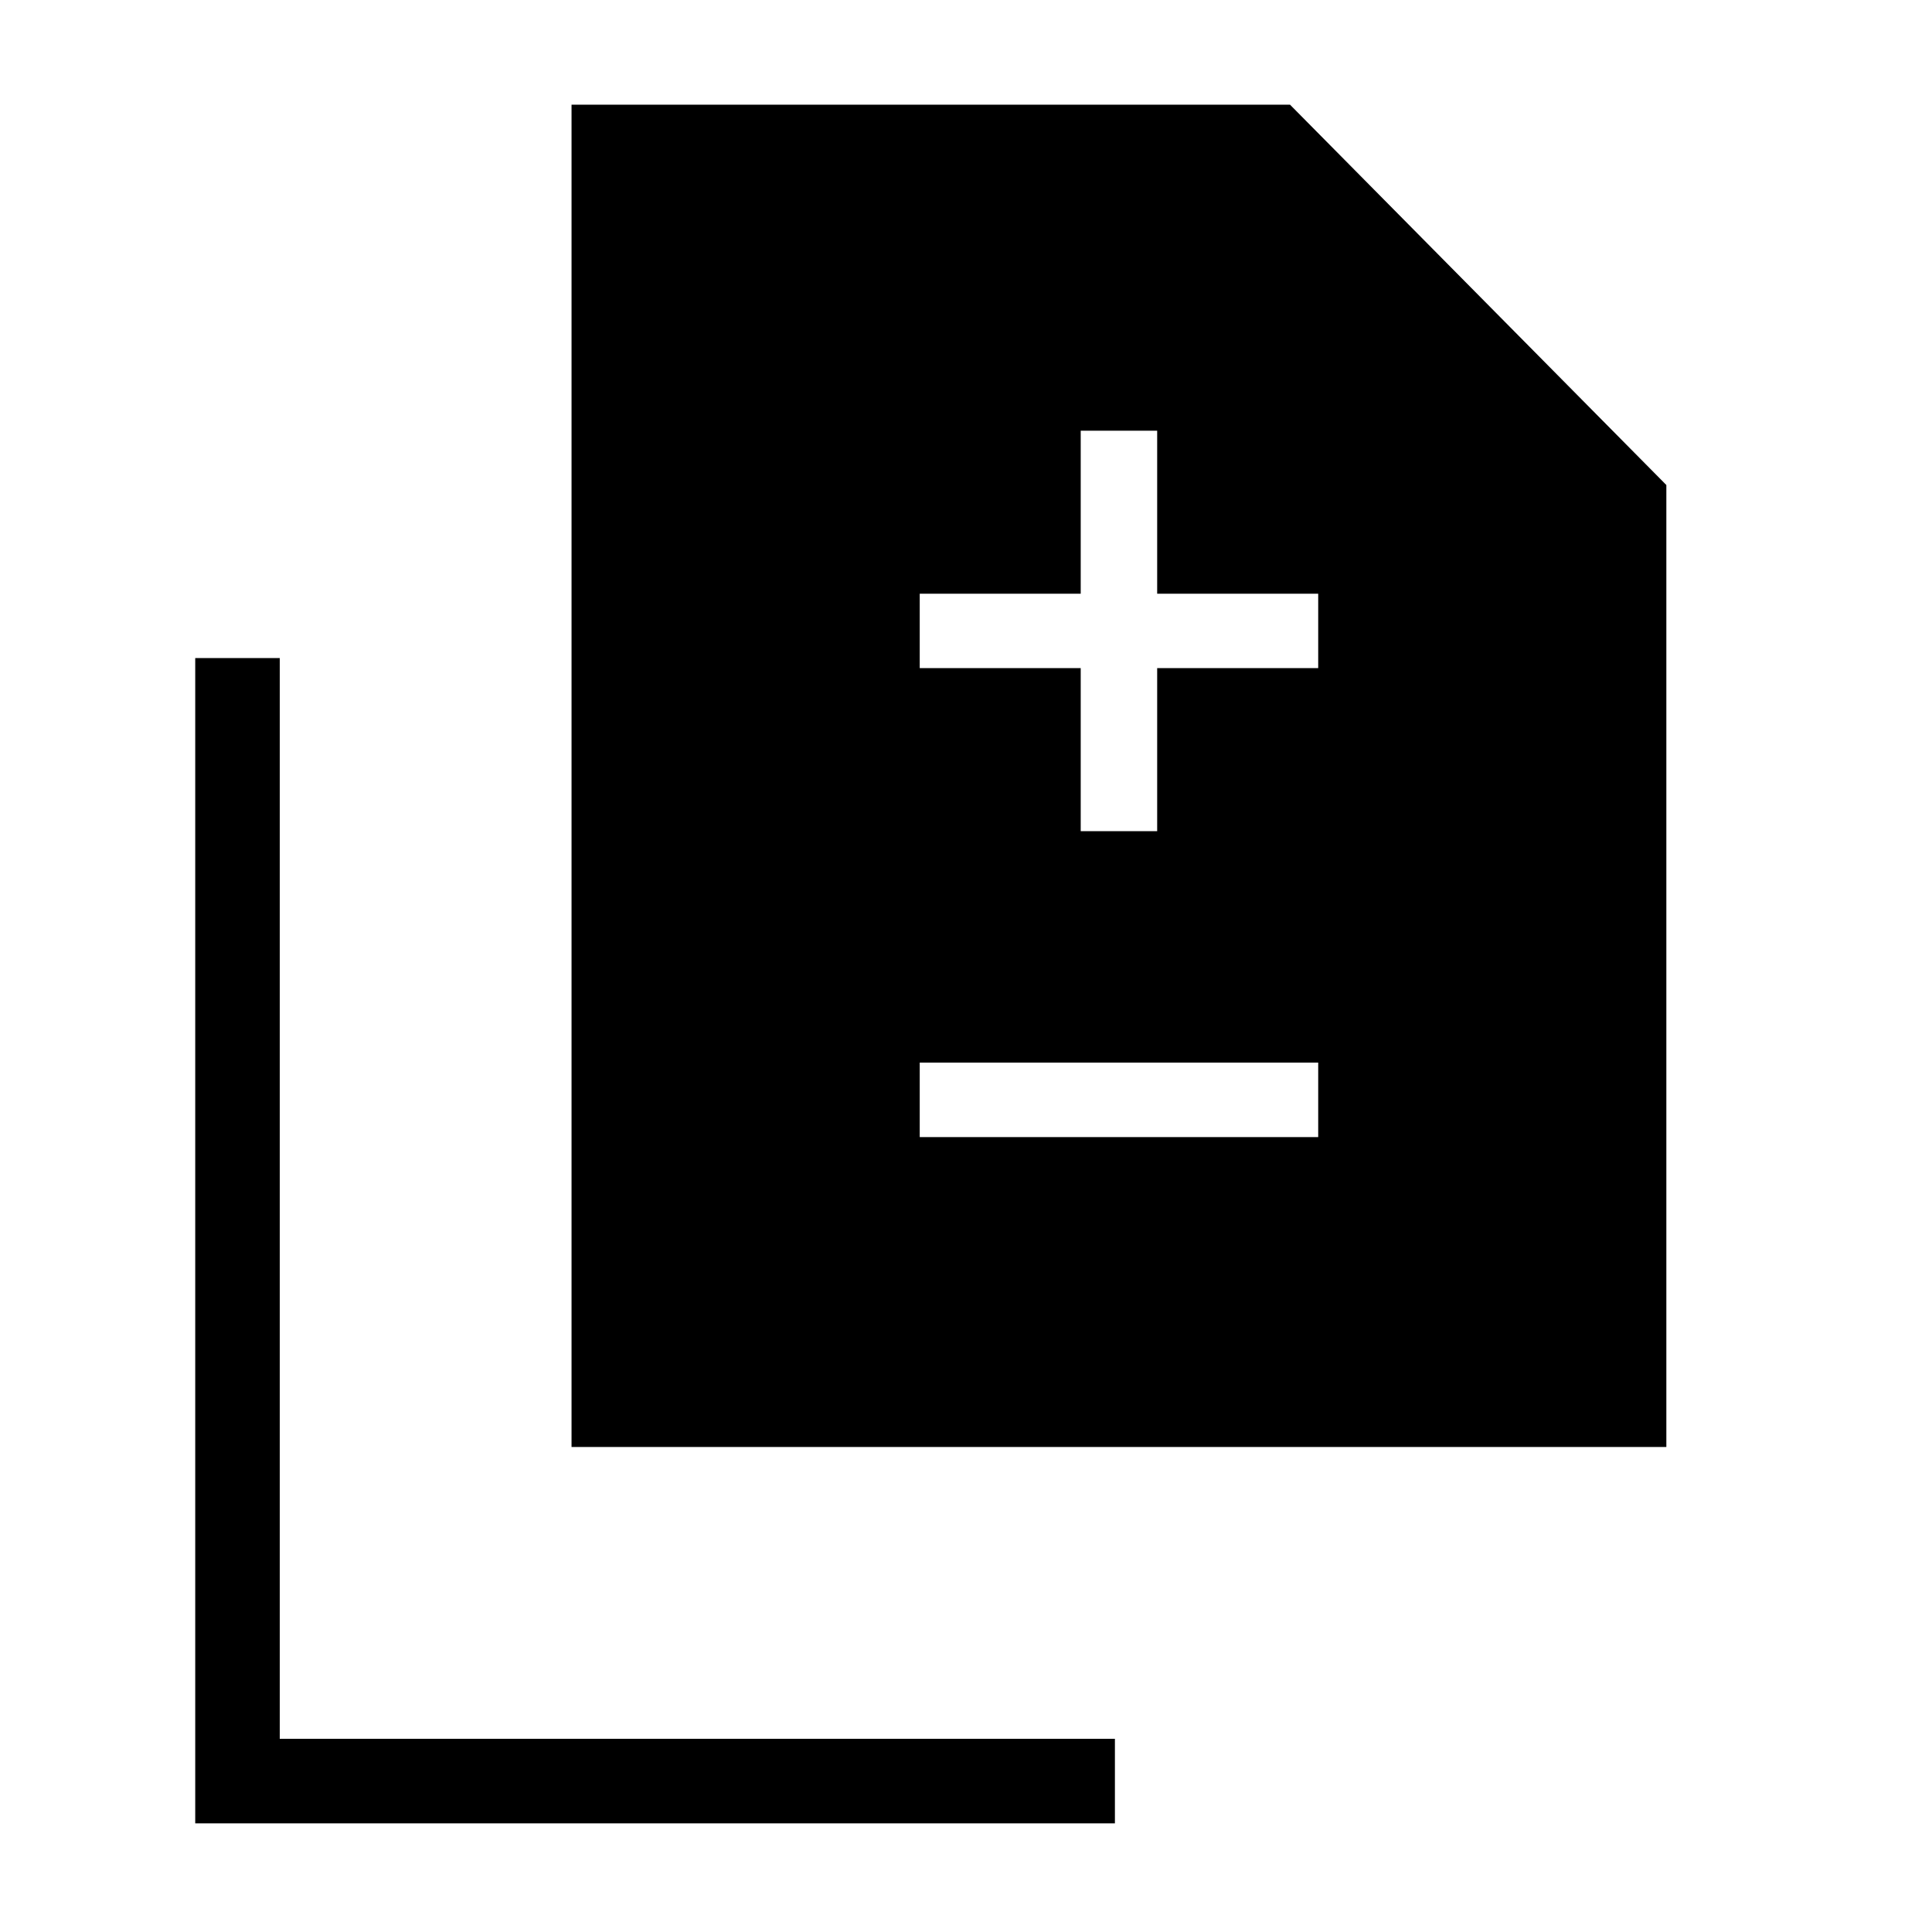 <svg xmlns="http://www.w3.org/2000/svg" height="40" width="40"><path d="M22.375 17.208h1.583v-3.375h3.334v-1.541h-3.334V8.917h-1.583v3.375h-3.333v1.541h3.333Zm-3.333 6.334h8.25V22h-8.25Zm-7.209 6.416V2.167h14.875l7.792 7.875v19.916ZM4.042 37.75V13.625h1.75V36h17.291v1.75Z"/></svg>